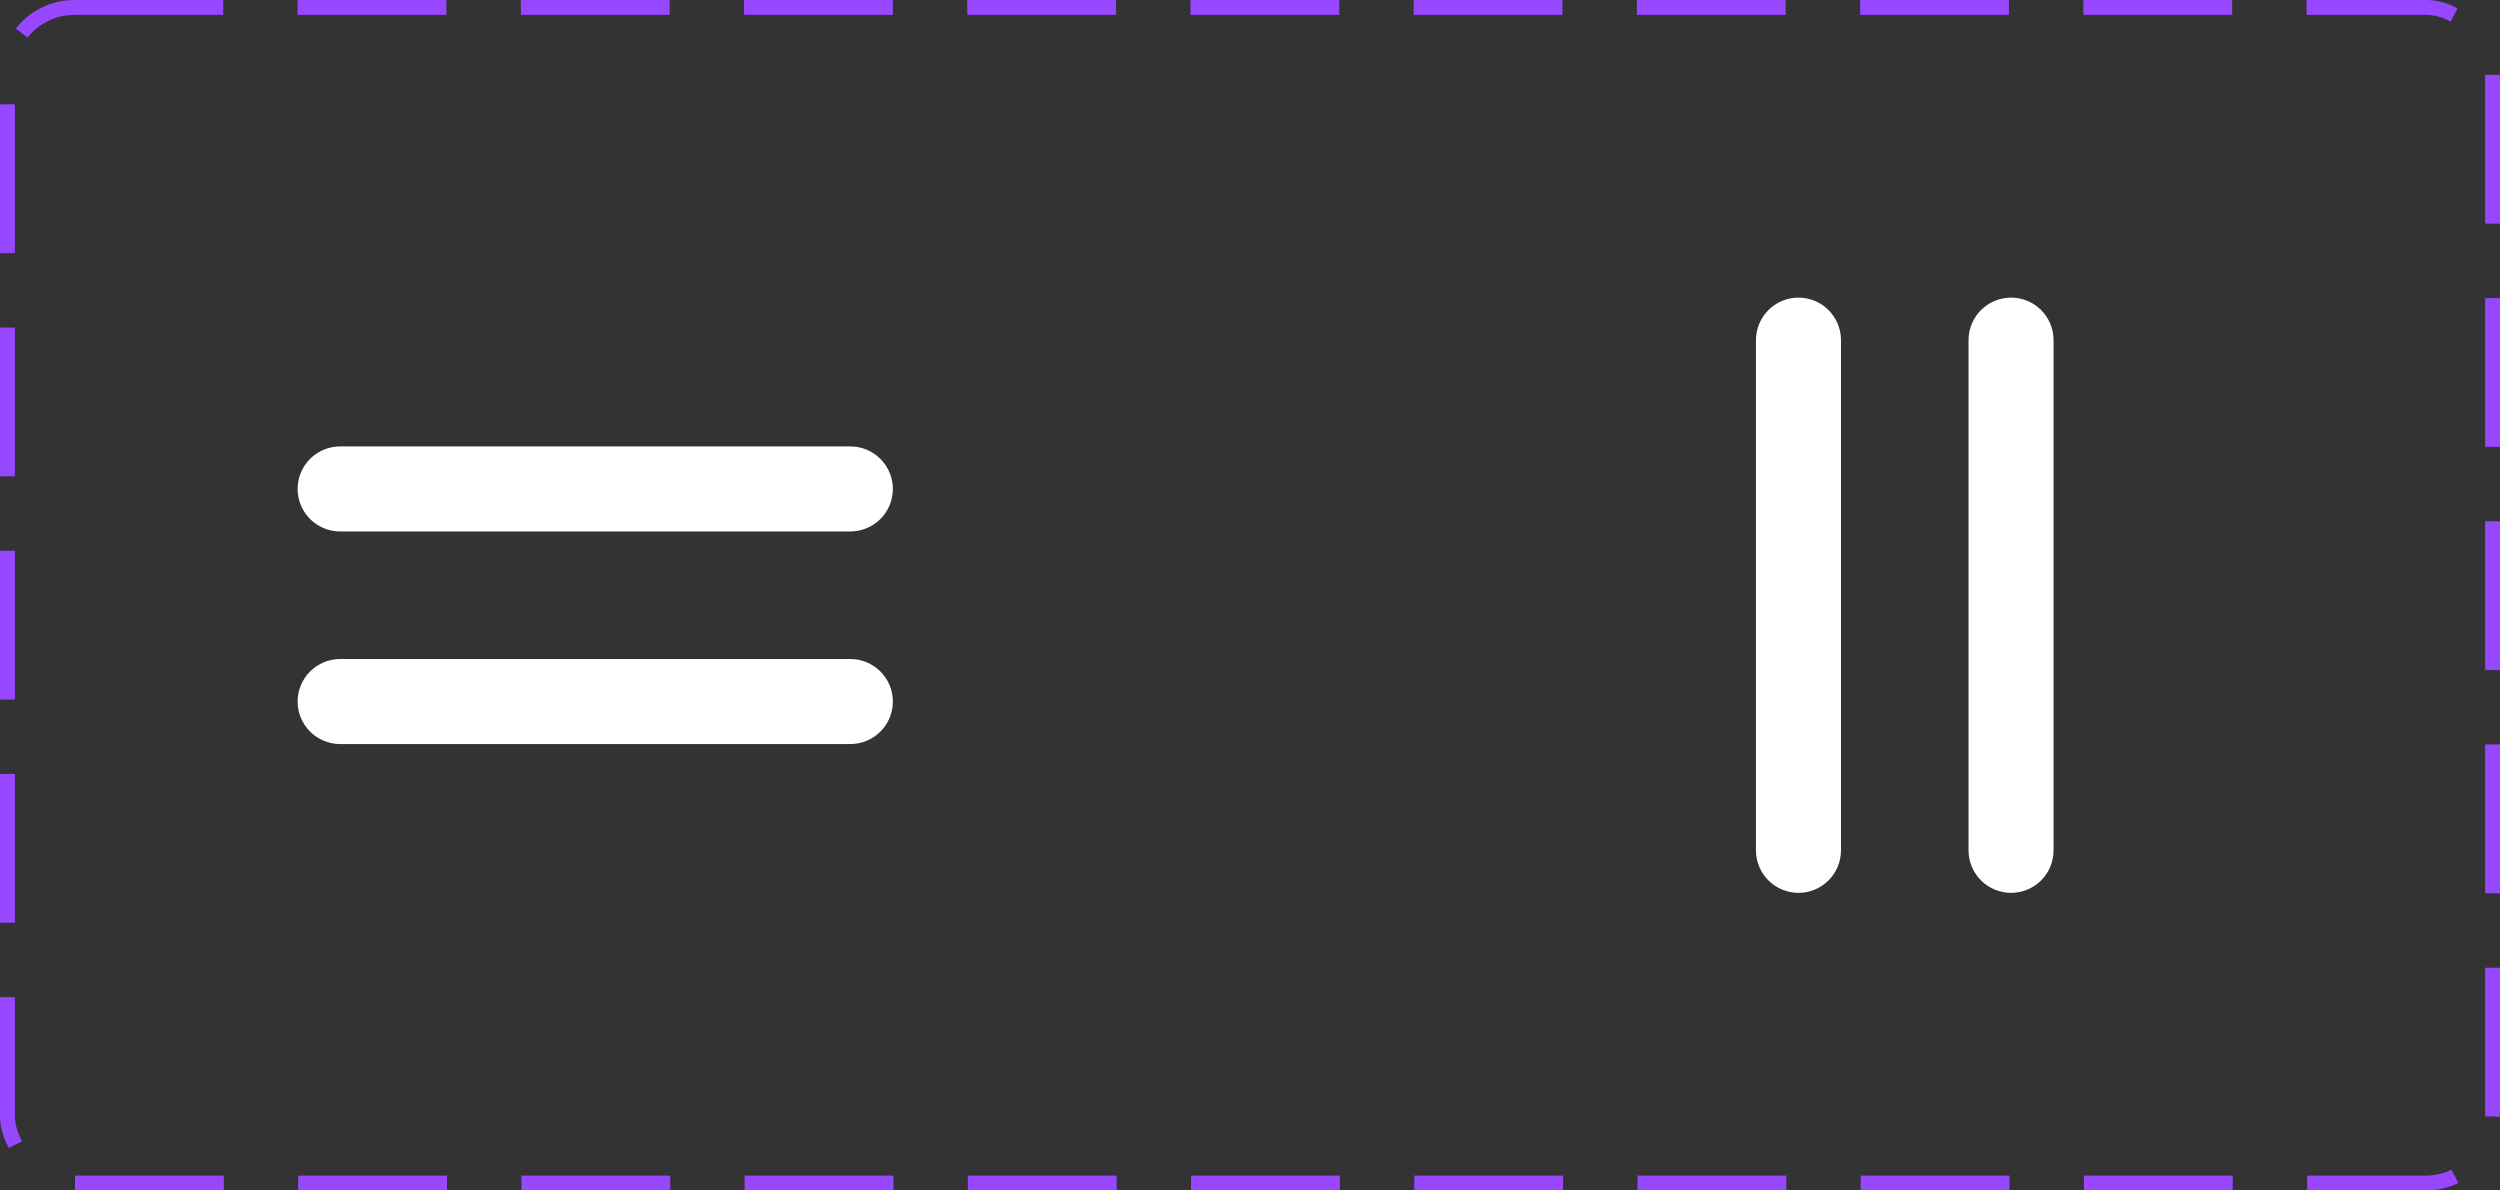 <svg width="168" height="80" viewBox="0 0 168 80" fill="none" xmlns="http://www.w3.org/2000/svg">
<rect x="0" y="0" width="168" height="80" fill="#333333" stroke="none"/>
<g clip-path="url(#clip0_86_447)">
<path fill-rule="evenodd" clip-rule="evenodd" d="M22.857 30C22.099 30 21.373 30.301 20.837 30.837C20.301 31.373 20 32.099 20 32.857C20 33.615 20.301 34.342 20.837 34.877C21.373 35.413 22.099 35.714 22.857 35.714H57.143C57.901 35.714 58.627 35.413 59.163 34.877C59.699 34.342 60 33.615 60 32.857C60 32.099 59.699 31.373 59.163 30.837C58.627 30.301 57.901 30 57.143 30H22.857ZM22.857 44.286C22.099 44.286 21.373 44.587 20.837 45.123C20.301 45.658 20 46.385 20 47.143C20 47.901 20.301 48.627 20.837 49.163C21.373 49.699 22.099 50 22.857 50H57.143C57.901 50 58.627 49.699 59.163 49.163C59.699 48.627 60 47.901 60 47.143C60 46.385 59.699 45.658 59.163 45.123C58.627 44.587 57.901 44.286 57.143 44.286H22.857Z" fill="white"/>
</g>
<g clip-path="url(#clip1_86_447)">
<path fill-rule="evenodd" clip-rule="evenodd" d="M118 57.143C118 57.901 118.301 58.627 118.837 59.163C119.373 59.699 120.099 60 120.857 60C121.615 60 122.342 59.699 122.877 59.163C123.413 58.627 123.714 57.901 123.714 57.143V22.857C123.714 22.099 123.413 21.373 122.877 20.837C122.342 20.301 121.615 20 120.857 20C120.099 20 119.373 20.301 118.837 20.837C118.301 21.373 118 22.099 118 22.857V57.143ZM132.286 57.143C132.286 57.901 132.587 58.627 133.123 59.163C133.658 59.699 134.385 60 135.143 60C135.901 60 136.627 59.699 137.163 59.163C137.699 58.627 138 57.901 138 57.143V22.857C138 22.099 137.699 21.373 137.163 20.837C136.627 20.301 135.901 20 135.143 20C134.385 20 133.658 20.301 133.123 20.837C132.587 21.373 132.286 22.099 132.286 22.857V57.143Z" fill="white"/>
</g>
<rect x="0.5" y="0.5" width="167" height="79" rx="4.5" stroke="#9747FF" stroke-dasharray="10 5"/>
<defs>
<clipPath id="clip0_86_447">
<rect width="40" height="40" fill="white" transform="translate(20 20)"/>
</clipPath>
<clipPath id="clip1_86_447">
<rect width="40" height="40" fill="white" transform="matrix(0 -1 1 0 108 60)"/>
</clipPath>
</defs>
</svg>
